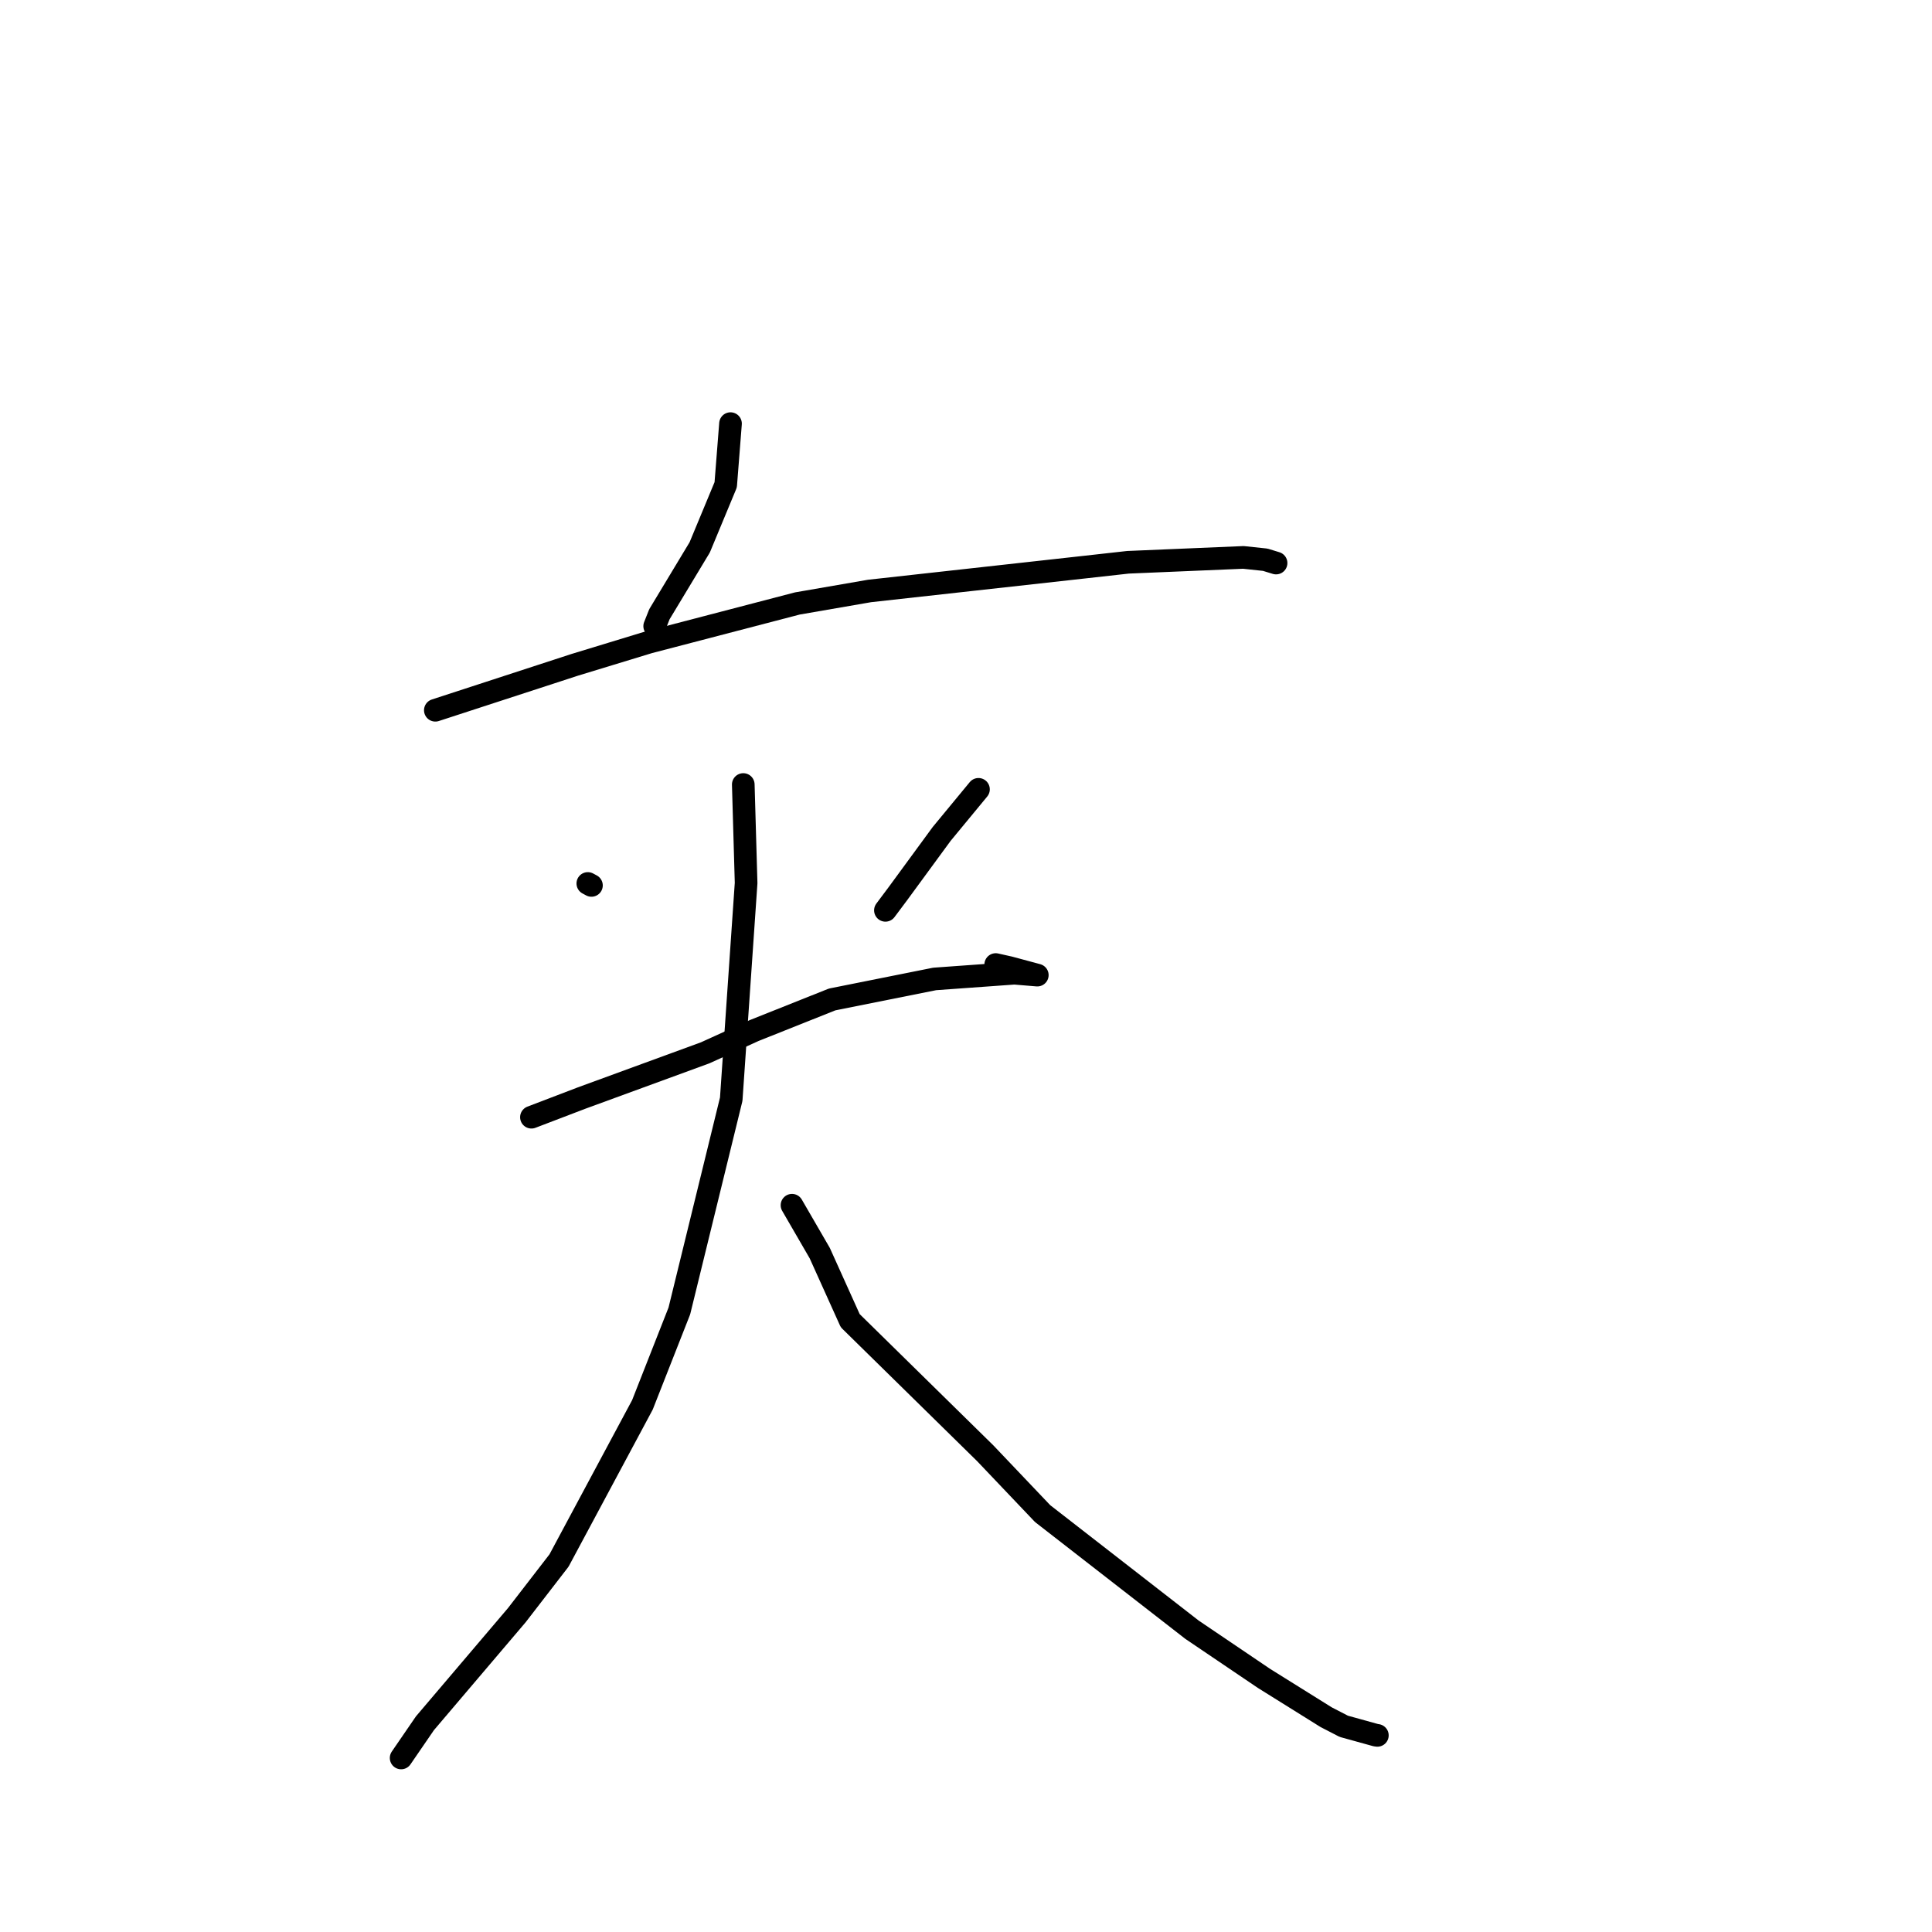 <?xml version="1.0" standalone="no"?>
    <svg width="256" height="256" xmlns="http://www.w3.org/2000/svg" version="1.1">
    <polyline stroke="black" stroke-width="3" stroke-linecap="round" fill="transparent" stroke-linejoin="round" points="96.796 56.132 96.16 64.237 92.717 72.528 87.376 81.389 86.749 82.969 " />
        <polyline stroke="black" stroke-width="3" stroke-linecap="round" fill="transparent" stroke-linejoin="round" points="57.685 94.113 76.151 88.094 85.982 85.097 105.654 79.962 115.216 78.307 144 75.115 149.46 74.506 164.756 73.859 167.65 74.167 169.073 74.603 169.083 74.606 169.086 74.607 " />
        <polyline stroke="black" stroke-width="3" stroke-linecap="round" fill="transparent" stroke-linejoin="round" points="77.889 117.064 78.37 117.323 " />
        <polyline stroke="black" stroke-width="3" stroke-linecap="round" fill="transparent" stroke-linejoin="round" points="129.654 104.591 124.774 110.503 118.99 118.396 117.323 120.625 " />
        <polyline stroke="black" stroke-width="3" stroke-linecap="round" fill="transparent" stroke-linejoin="round" points="70.418 148.037 77.095 145.486 93.441 139.504 99.933 136.551 110.26 132.434 123.846 129.715 134.414 128.955 137.145 129.183 137.445 129.208 137.448 129.208 137.448 129.208 133.73 128.207 131.937 127.807 " />
        <polyline stroke="black" stroke-width="3" stroke-linecap="round" fill="transparent" stroke-linejoin="round" points="98.488 103.952 98.863 117.006 96.891 145.651 90.017 173.709 85.122 186.156 74.073 206.775 68.479 214.021 56.311 228.334 53.439 232.521 53.152 232.94 " />
        <polyline stroke="black" stroke-width="3" stroke-linecap="round" fill="transparent" stroke-linejoin="round" points="104.944 159.698 108.621 166.044 112.66 174.998 130.547 192.563 138.15 200.558 157.949 215.947 167.484 222.396 175.719 227.536 178.059 228.744 182.293 229.916 182.508 229.947 " />
        </svg>